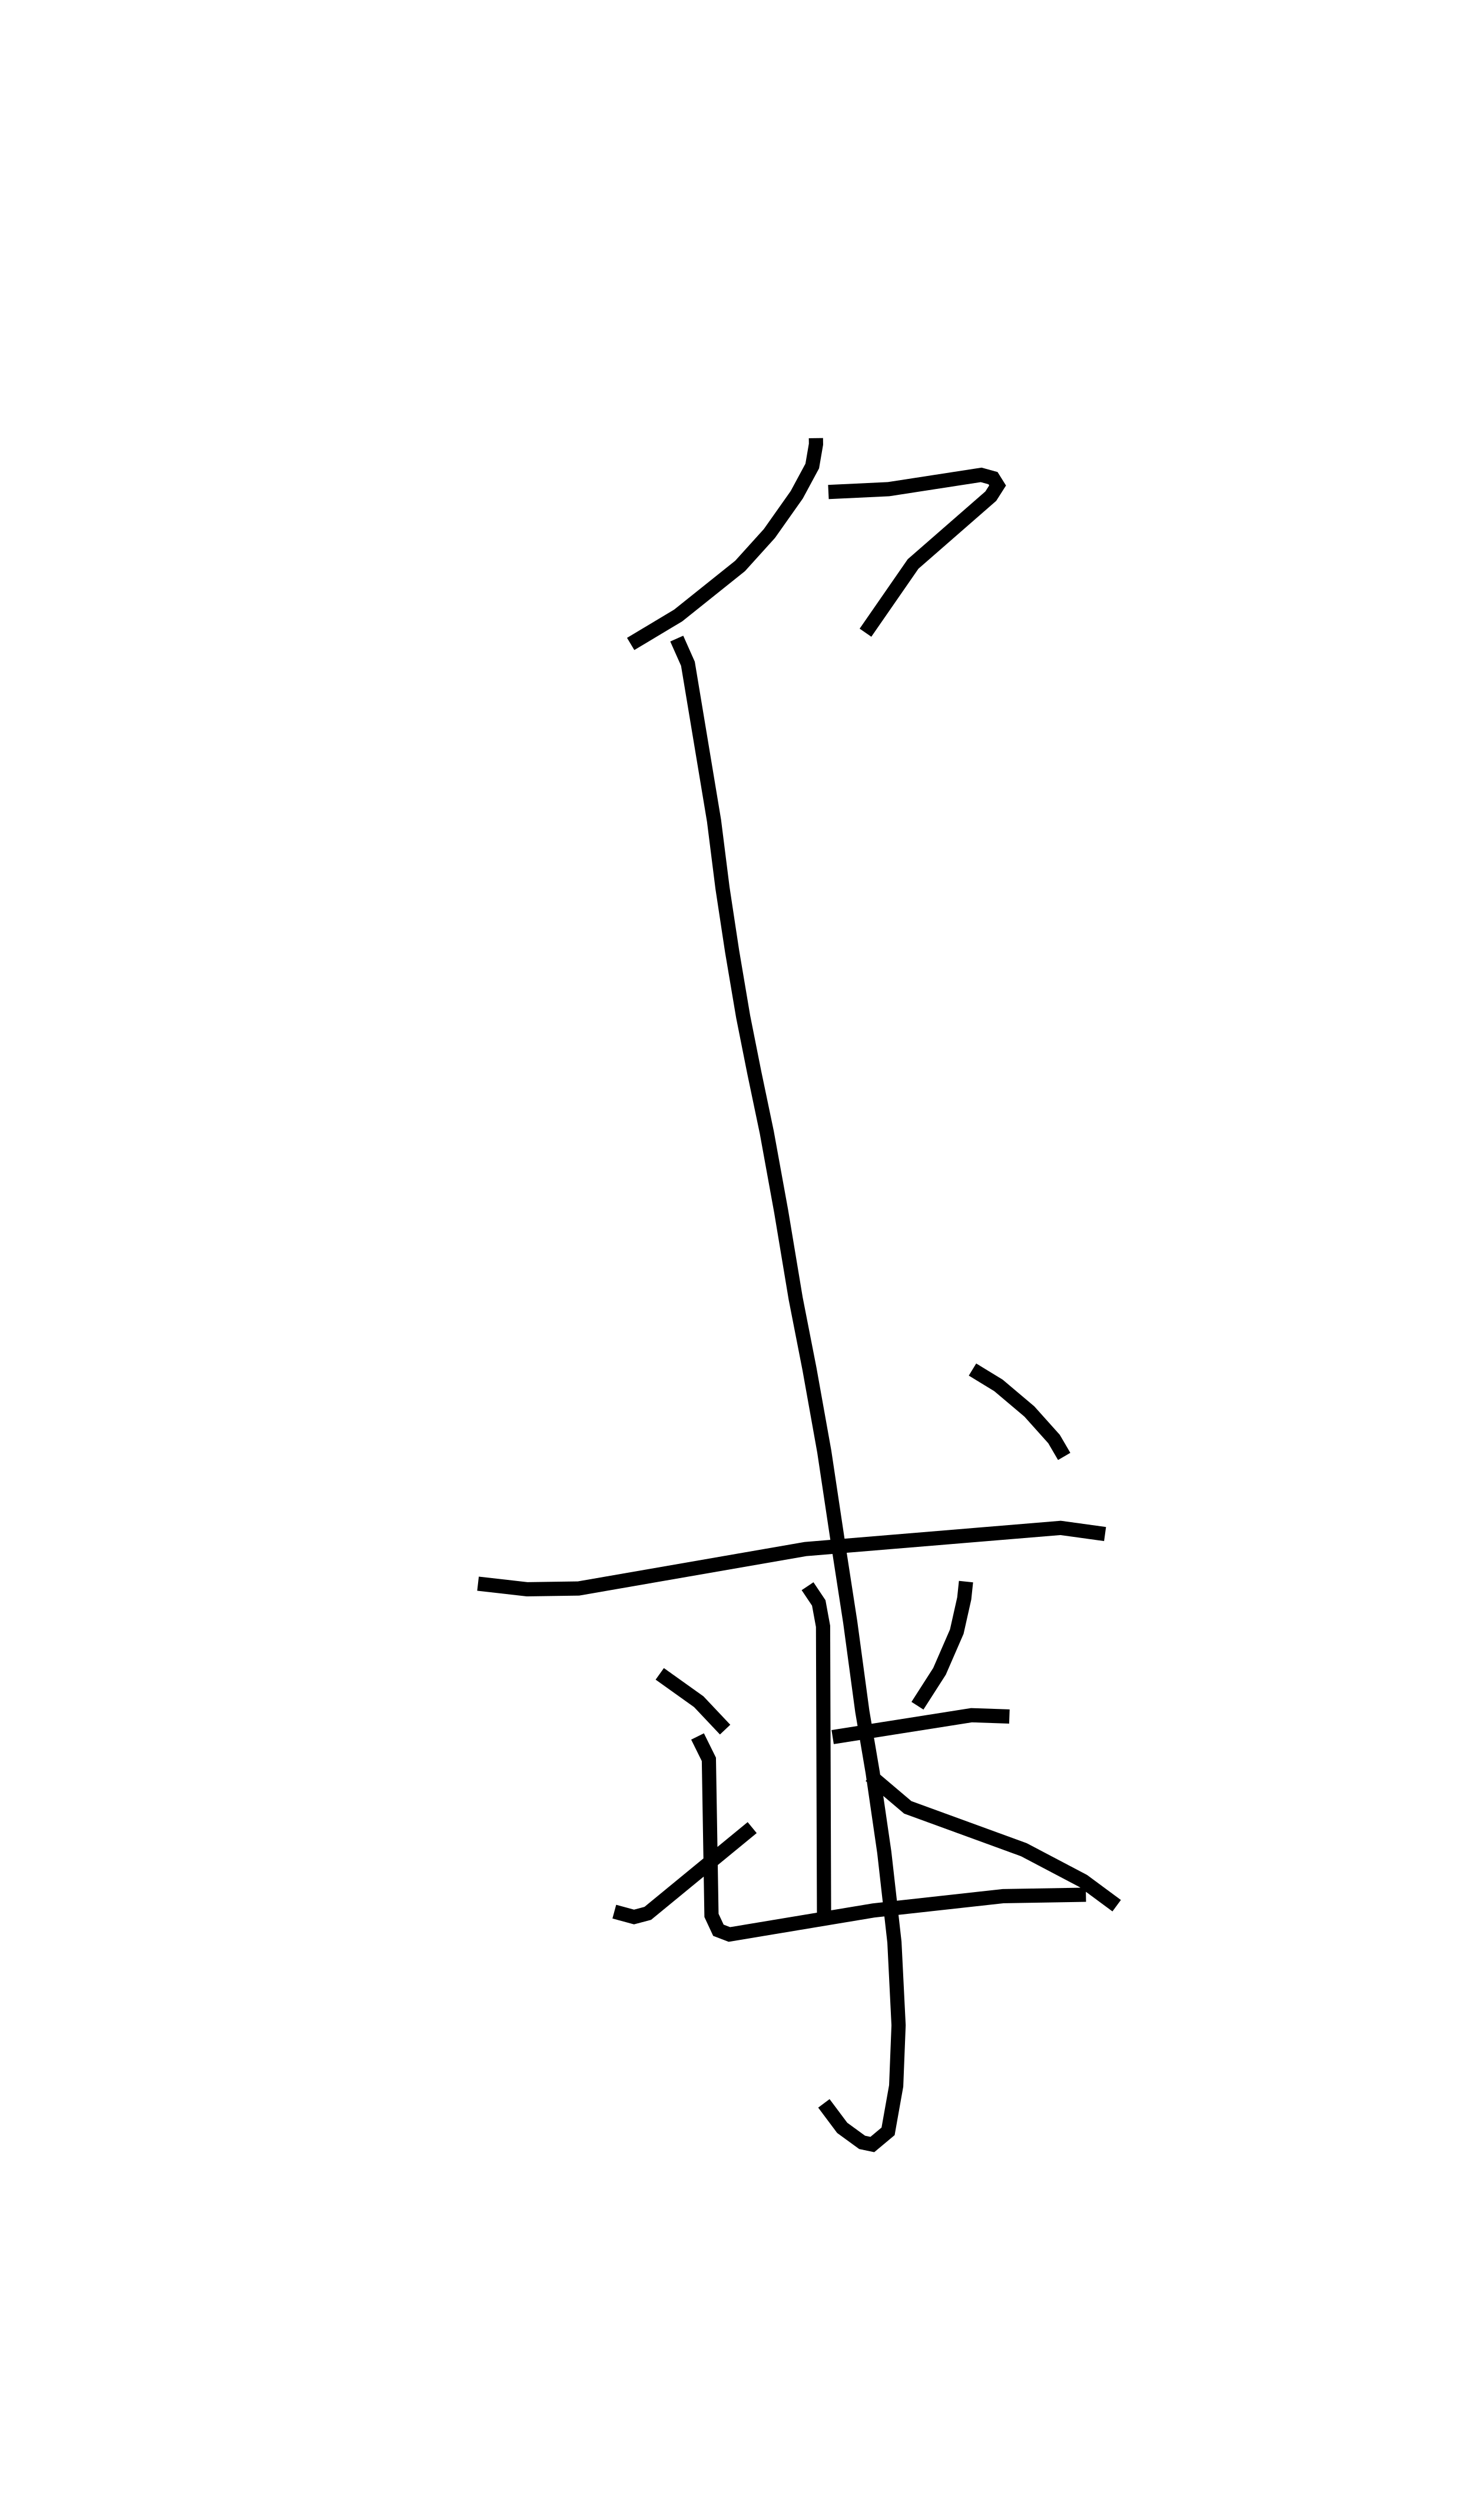 <?xml version="1.0" encoding="utf-8" ?>
<svg baseProfile="full" height="175.831" version="1.1" width="103.579" xmlns="http://www.w3.org/2000/svg" xmlns:ev="http://www.w3.org/2001/xml-events" xmlns:xlink="http://www.w3.org/1999/xlink"><defs /><rect fill="white" height="175.831" width="103.579" x="0" y="0" /><path d="M25,25 m0.0,0.0 m32.413,5.816 l0.006,0.428 -0.264,1.534 l-1.09,2.021 -1.925,2.725 l-2.061,2.28 -4.361,3.488 l-3.34,2 m13.915,-10.687 l4.235,-0.201 6.513,-1.004 l0.834,0.231 0.322,0.515 l-0.477,0.749 -5.47,4.771 l-3.349,4.835 m-13.281,0.414 l0.786,1.768 1.838,11.046 l0.596,4.73 0.674,4.441 l0.778,4.603 0.786,3.947 l0.879,4.201 1.013,5.567 l1.018,6.109 0.971,4.957 l1.043,5.819 0.969,6.449 l0.859,5.559 0.846,6.257 l0.73,4.299 0.818,5.621 l0.713,6.312 0.292,5.845 l-0.169,4.268 -0.569,3.195 l-1.109,0.926 -0.718,-0.151 l-1.402,-1.021 -1.289,-1.723 m-11.549,-30.209 l2.746,1.96 1.853,1.962 m-7.797,12.803 l1.387,0.376 0.968,-0.256 l7.346,-6.032 m15.047,-17.301 l-0.125,1.185 -0.524,2.333 l-1.215,2.792 -1.552,2.42 m-3.324,4.911 l2.642,2.238 8.171,2.979 l4.178,2.199 2.351,1.737 m-10.145,-37.71 l1.831,1.119 2.172,1.833 l1.734,1.935 0.715,1.224 m-41.248,8.951 l3.459,0.393 3.615,-0.055 l15.97,-2.774 17.949,-1.487 l3.13,0.432 m-20.933,3.668 l0.788,1.176 0.303,1.648 l0.07,20.837 m0.605,-13.048 l9.768,-1.539 2.669,0.091 m-21.944,1.403 l0.797,1.611 0.184,10.976 l0.487,1.045 0.77,0.295 l10.147,-1.688 9.115,-1.007 l5.828,-0.1 " fill="none" stroke="black" stroke-width="1" /></svg>
